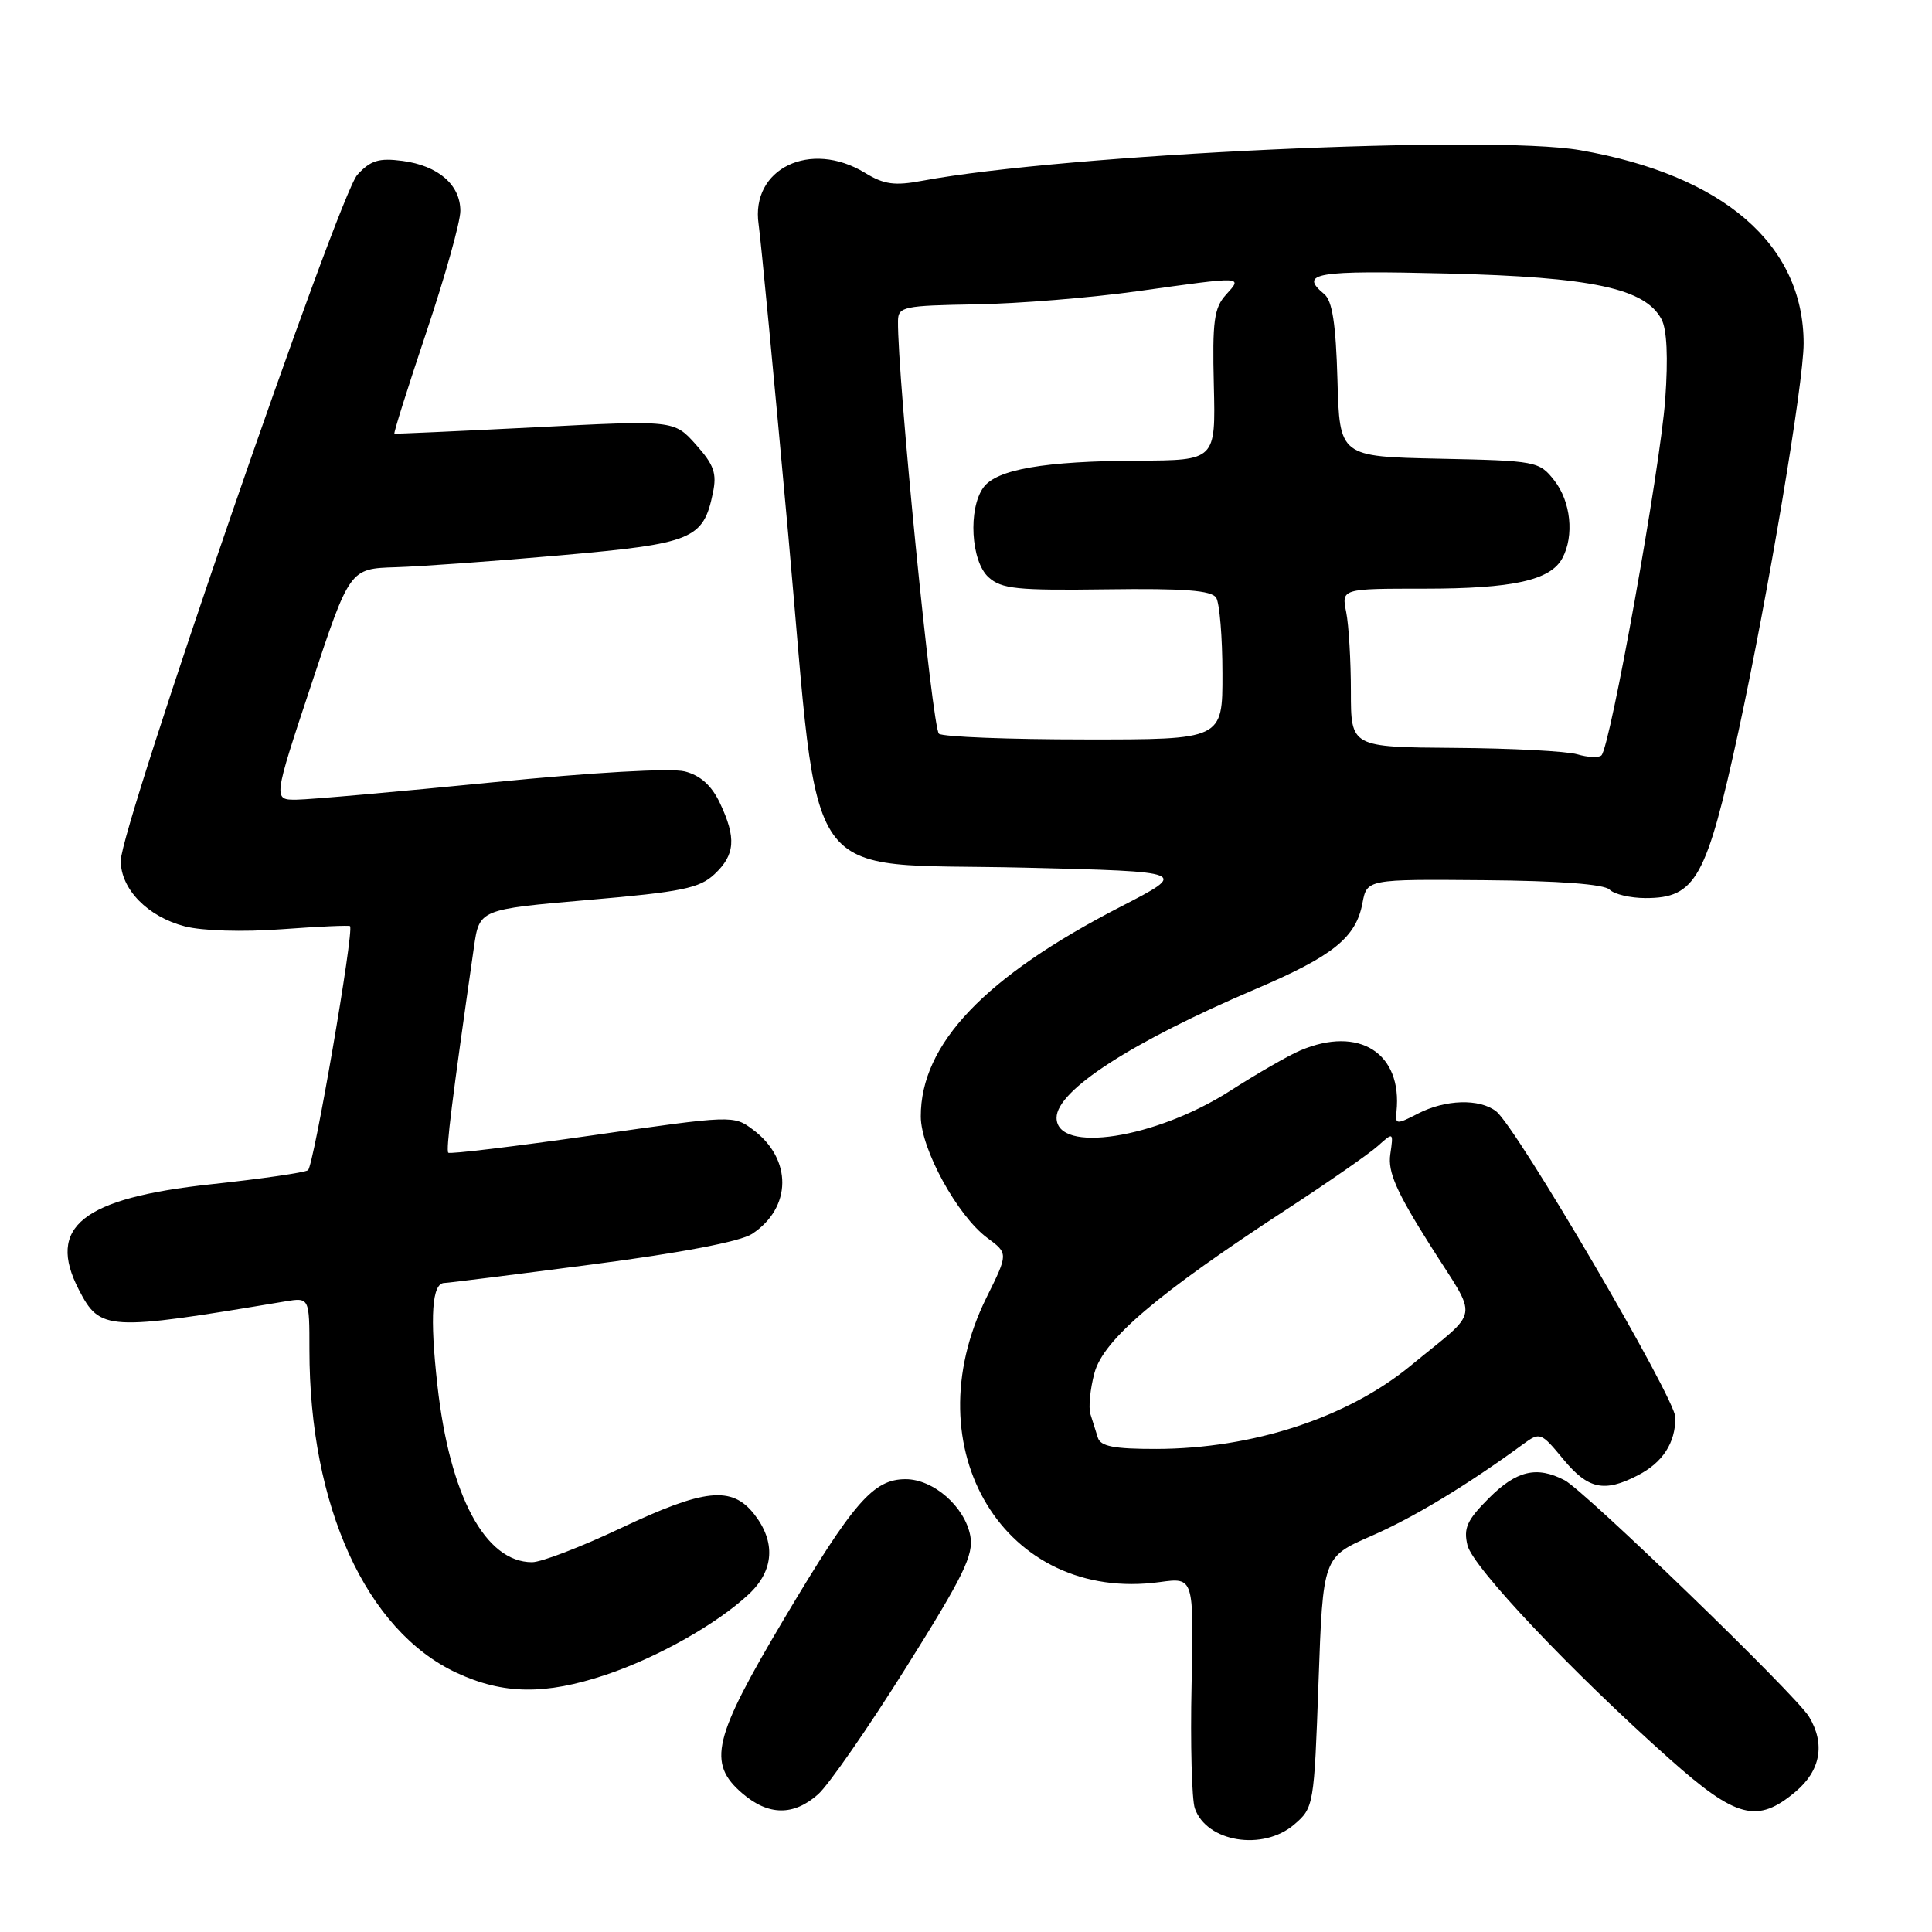<?xml version="1.0" encoding="UTF-8" standalone="no"?>
<!DOCTYPE svg PUBLIC "-//W3C//DTD SVG 1.1//EN" "http://www.w3.org/Graphics/SVG/1.1/DTD/svg11.dtd" >
<svg xmlns="http://www.w3.org/2000/svg" xmlns:xlink="http://www.w3.org/1999/xlink" version="1.1" viewBox="0 0 256 256">
 <g >
 <path fill="currentColor"
d=" M 171.50 241.75 C 174.08 239.54 174.13 239.23 174.71 222.91 C 175.30 206.32 175.30 206.32 181.69 203.53 C 187.31 201.08 194.36 196.82 201.81 191.37 C 204.05 189.73 204.19 189.78 207.13 193.34 C 210.42 197.33 212.56 197.80 217.02 195.49 C 220.33 193.78 222.00 191.20 222.00 187.82 C 222.00 185.31 200.91 149.30 198.24 147.25 C 196.02 145.54 191.52 145.68 187.88 147.56 C 185.04 149.03 184.86 149.01 185.04 147.31 C 185.85 139.54 180.09 135.87 172.30 139.19 C 170.76 139.84 166.57 142.25 163.00 144.54 C 153.12 150.87 140.00 152.90 140.00 148.11 C 140.00 144.49 149.98 138.04 166.43 131.03 C 176.63 126.68 179.68 124.23 180.53 119.68 C 181.13 116.50 181.13 116.50 196.64 116.63 C 206.61 116.71 212.56 117.16 213.28 117.88 C 213.90 118.50 216.05 119.00 218.06 119.00 C 224.69 119.00 226.13 116.41 230.38 96.80 C 234.28 78.79 239.00 50.69 238.99 45.50 C 238.98 32.39 228.36 23.21 209.37 19.90 C 197.37 17.81 141.08 20.43 122.22 23.95 C 118.54 24.64 117.14 24.45 114.61 22.90 C 107.38 18.50 99.44 22.34 100.52 29.72 C 100.82 31.80 102.59 50.33 104.45 70.89 C 108.76 118.67 105.62 114.25 135.74 114.97 C 157.50 115.50 157.50 115.50 148.50 120.14 C 130.50 129.41 121.98 138.34 122.01 147.95 C 122.02 152.25 126.87 161.10 130.81 164.02 C 133.61 166.09 133.61 166.09 130.72 171.92 C 120.76 192.03 133.19 212.44 153.69 209.63 C 158.19 209.01 158.19 209.01 157.89 223.26 C 157.72 231.09 157.92 238.45 158.32 239.61 C 159.87 244.09 167.36 245.31 171.50 241.75 Z  M 108.41 237.75 C 109.80 236.51 115.03 228.97 120.03 221.00 C 127.71 208.77 129.04 206.03 128.57 203.50 C 127.84 199.64 123.69 196.00 120.00 196.00 C 115.73 196.00 113.11 199.01 103.91 214.48 C 94.48 230.34 93.69 233.62 98.36 237.63 C 101.81 240.60 105.16 240.64 108.41 237.75 Z  M 237.92 237.41 C 241.24 234.62 241.88 231.08 239.71 227.48 C 238.02 224.64 209.98 197.53 207.32 196.14 C 203.63 194.22 200.95 194.85 197.29 198.51 C 194.39 201.41 193.90 202.49 194.45 204.76 C 195.16 207.68 208.29 221.56 221.26 233.10 C 230.08 240.95 232.86 241.67 237.92 237.41 Z  M 80.28 221.92 C 87.16 219.61 95.03 215.17 99.25 211.21 C 102.57 208.09 102.81 204.30 99.93 200.63 C 96.96 196.86 93.34 197.24 82.23 202.50 C 77.01 204.97 71.73 207.00 70.50 207.00 C 64.30 207.00 59.59 198.20 57.96 183.57 C 56.93 174.39 57.24 170.00 58.89 170.00 C 59.31 170.00 68.10 168.90 78.42 167.55 C 90.33 166.00 98.10 164.51 99.65 163.50 C 104.94 160.03 105.00 153.58 99.78 149.69 C 97.21 147.76 97.06 147.77 78.49 150.44 C 68.20 151.91 59.61 152.95 59.40 152.74 C 59.07 152.40 59.88 145.83 62.80 125.50 C 63.52 120.50 63.52 120.50 77.94 119.25 C 90.37 118.18 92.69 117.70 94.68 115.83 C 97.42 113.26 97.58 111.03 95.39 106.40 C 94.29 104.08 92.81 102.75 90.75 102.22 C 88.95 101.75 78.58 102.34 65.11 103.68 C 52.68 104.91 41.08 105.94 39.34 105.96 C 36.17 106.00 36.17 106.00 41.26 90.67 C 46.34 75.35 46.34 75.35 52.42 75.16 C 55.77 75.06 65.65 74.35 74.39 73.57 C 91.79 72.03 93.19 71.46 94.46 65.33 C 95.01 62.73 94.61 61.60 92.22 58.92 C 89.32 55.67 89.32 55.67 70.91 56.62 C 60.78 57.13 52.39 57.51 52.26 57.46 C 52.13 57.40 54.04 51.33 56.51 43.97 C 58.98 36.61 61.00 29.40 61.00 27.95 C 61.00 24.48 58.07 21.95 53.33 21.32 C 50.21 20.91 49.10 21.25 47.35 23.16 C 44.87 25.86 16.00 109.57 16.00 114.06 C 16.00 117.82 19.58 121.48 24.50 122.75 C 26.83 123.35 32.18 123.51 37.32 123.13 C 42.18 122.77 46.25 122.59 46.38 122.72 C 46.95 123.28 41.56 154.55 40.81 155.06 C 40.35 155.38 34.58 156.21 27.98 156.92 C 10.90 158.76 6.13 162.56 10.45 170.90 C 13.27 176.35 14.16 176.40 37.75 172.45 C 41.00 171.91 41.00 171.91 41.00 178.87 C 41.00 199.57 48.52 216.07 60.49 221.65 C 66.70 224.54 72.23 224.61 80.28 221.92 Z  M 145.47 190.50 C 145.21 189.68 144.77 188.28 144.49 187.39 C 144.21 186.51 144.45 184.05 145.02 181.93 C 146.21 177.51 153.35 171.44 170.50 160.24 C 176.00 156.65 181.44 152.87 182.58 151.84 C 184.64 149.99 184.65 150.00 184.22 152.96 C 183.88 155.29 185.02 157.90 189.51 165.01 C 195.96 175.23 196.28 173.24 186.92 180.96 C 178.56 187.85 166.00 191.96 153.22 191.99 C 147.61 192.00 145.83 191.65 145.47 190.50 Z  M 209.00 99.95 C 207.62 99.54 200.31 99.15 192.75 99.10 C 179.00 99.00 179.00 99.00 179.00 91.62 C 179.00 87.57 178.72 82.84 178.38 81.12 C 177.75 78.00 177.75 78.00 188.73 78.00 C 200.45 78.00 205.45 76.90 207.02 73.96 C 208.62 70.98 208.14 66.45 205.95 63.66 C 203.95 61.12 203.58 61.05 190.70 60.78 C 177.50 60.50 177.50 60.50 177.22 50.34 C 177.01 42.91 176.54 39.86 175.47 38.97 C 172.09 36.17 174.24 35.81 191.75 36.24 C 210.95 36.71 217.97 38.21 220.15 42.29 C 220.88 43.65 221.05 47.37 220.65 52.94 C 219.98 62.12 213.35 99.10 212.19 100.10 C 211.81 100.43 210.38 100.36 209.00 99.95 Z  M 124.42 97.23 C 123.54 96.63 118.89 49.80 118.99 42.50 C 119.02 40.64 119.75 40.49 129.26 40.33 C 134.89 40.24 144.58 39.45 150.78 38.58 C 164.92 36.60 164.68 36.59 162.45 39.05 C 160.87 40.80 160.63 42.55 160.84 51.05 C 161.08 61.00 161.08 61.00 150.79 61.04 C 138.39 61.10 132.06 62.19 130.31 64.59 C 128.26 67.40 128.65 74.37 130.98 76.48 C 132.70 78.04 134.73 78.25 146.64 78.09 C 156.92 77.95 160.53 78.23 161.15 79.20 C 161.60 79.92 161.98 84.44 161.98 89.25 C 162.00 98.00 162.00 98.00 143.75 97.98 C 133.71 97.98 125.01 97.64 124.42 97.23 Z "/>
</g>
</svg>